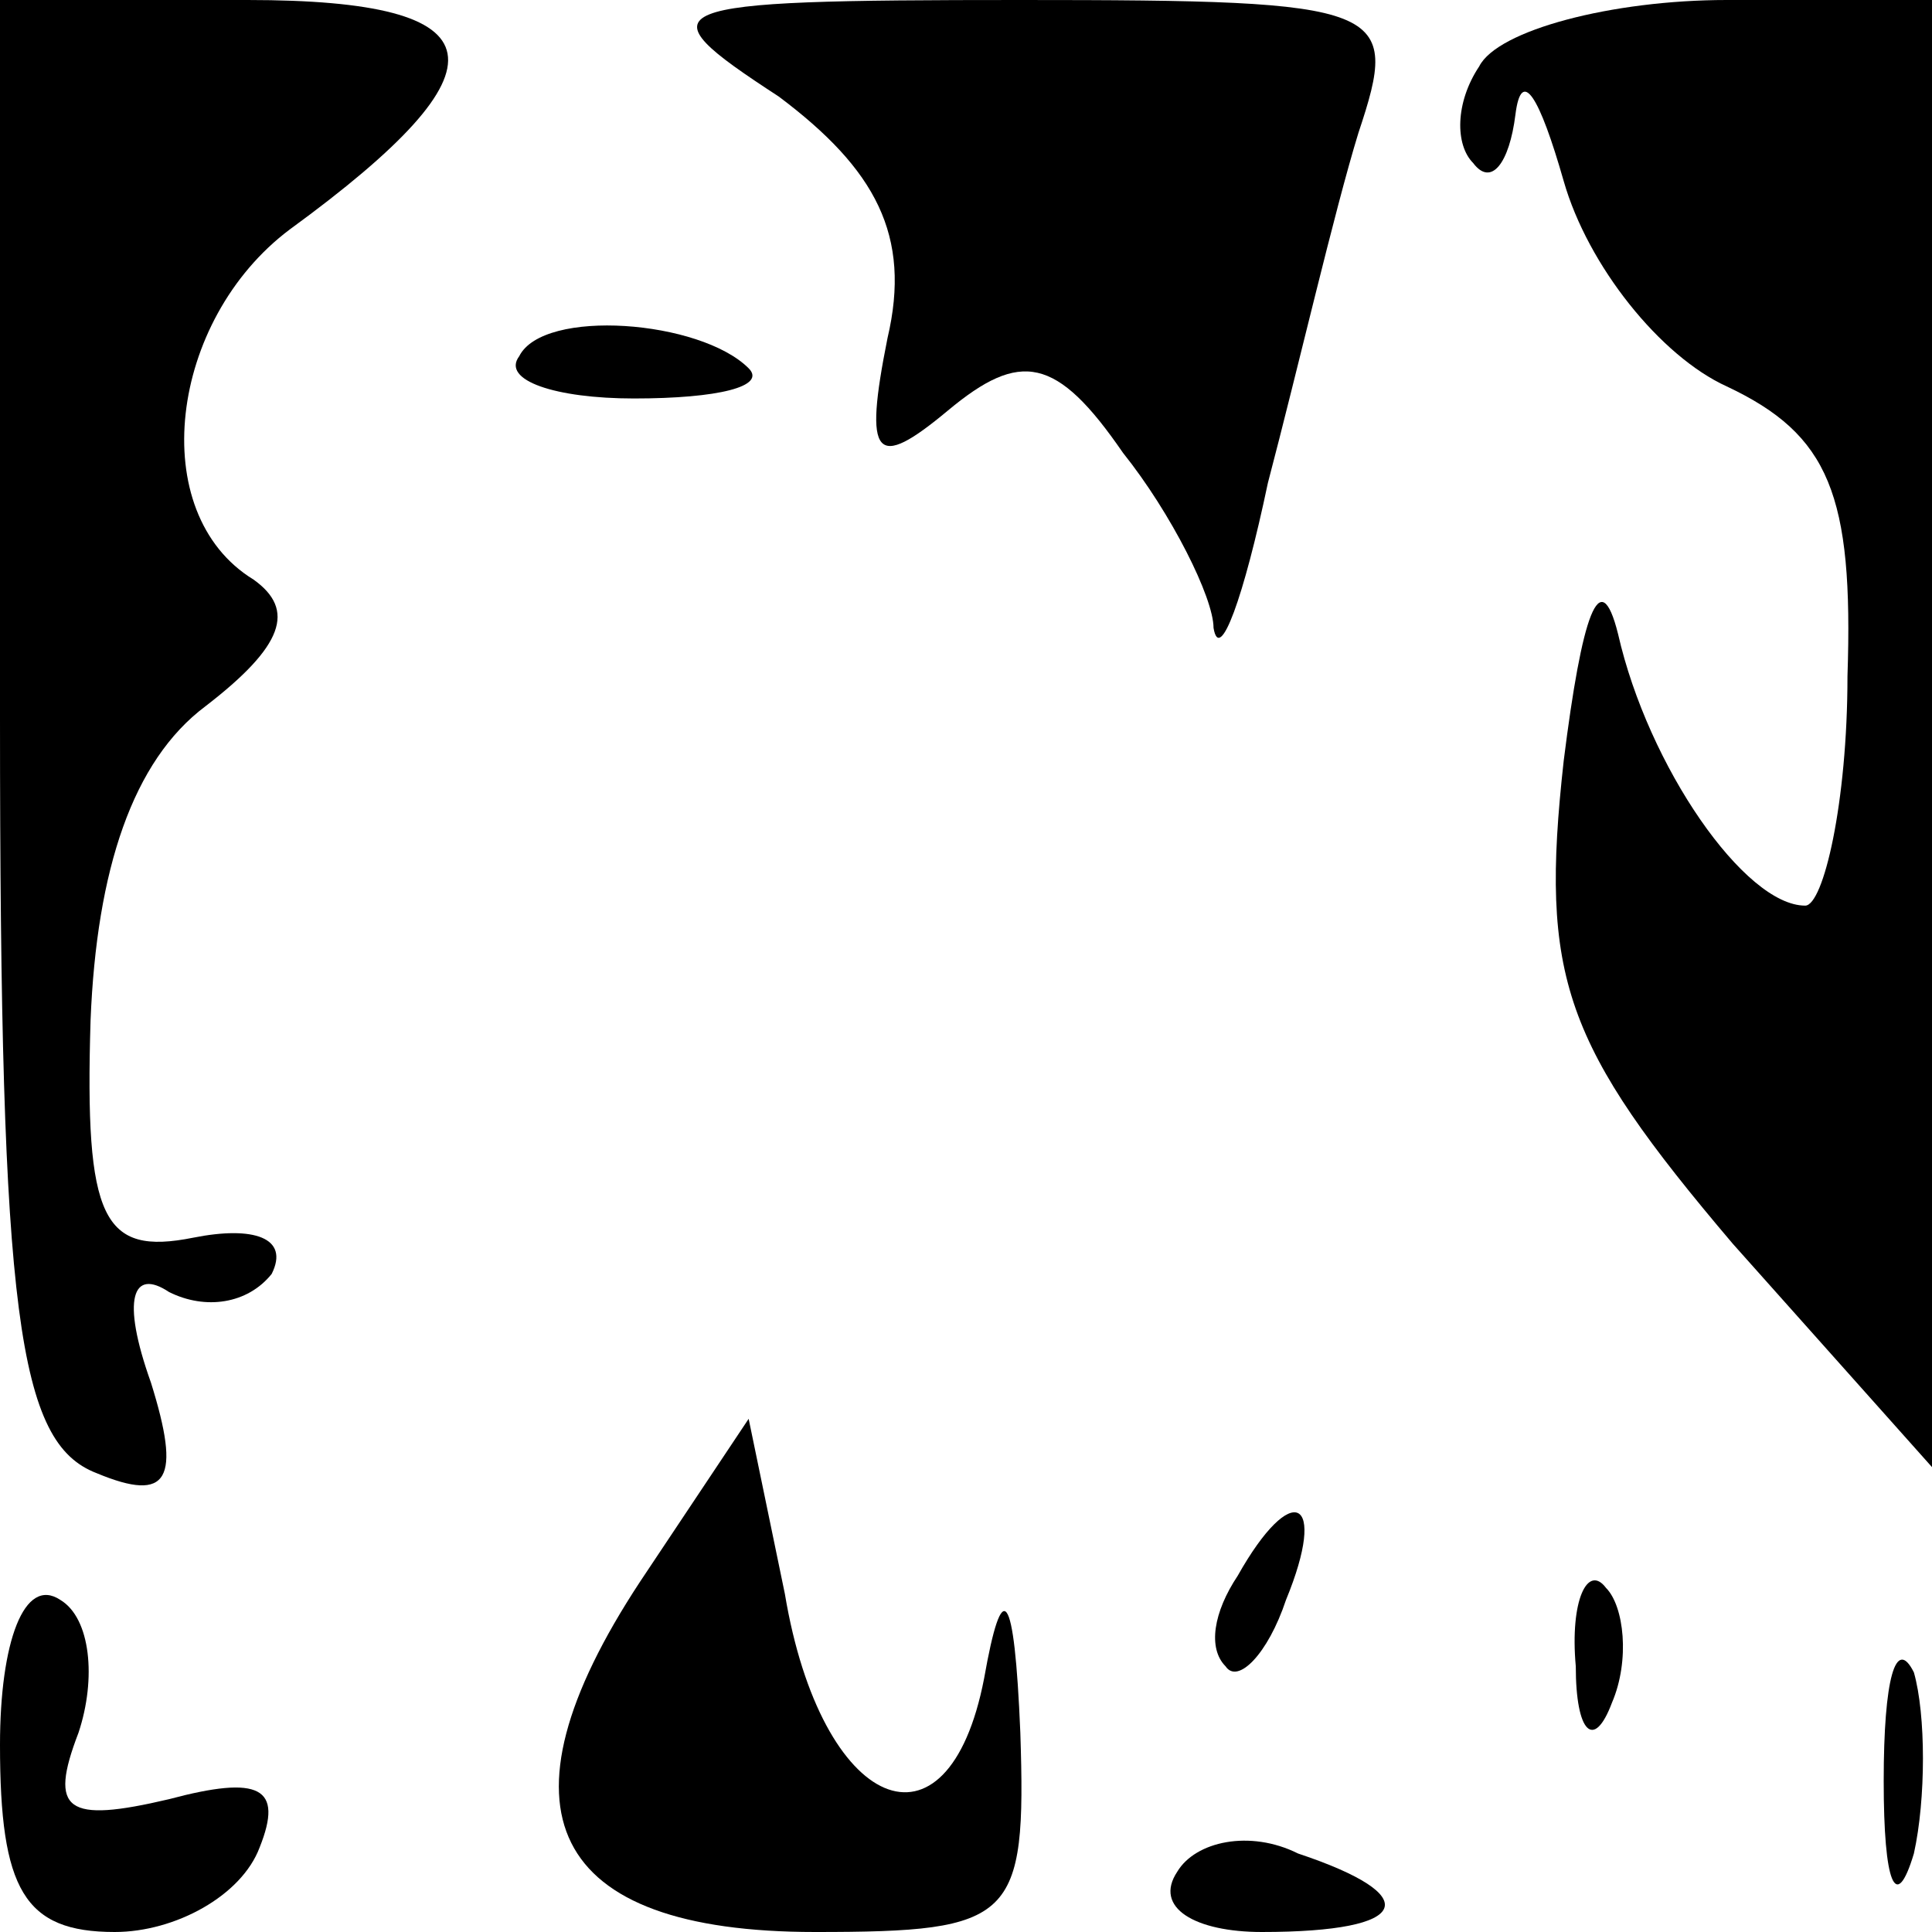 <?xml version="1.0" standalone="no"?>
<!DOCTYPE svg PUBLIC "-//W3C//DTD SVG 20010904//EN"
 "http://www.w3.org/TR/2001/REC-SVG-20010904/DTD/svg10.dtd">
<svg version="1.0" xmlns="http://www.w3.org/2000/svg"
 width="32pt" height="32pt" viewBox="0 0 32 32"
 preserveAspectRatio="xMidYMid meet">
<g transform="translate(0,32) scale(0.1,-0.1)"
fill="#000000" stroke="none">
<path fill="#000000" stroke="none" d="M0 201 c0 -99 3 -120 16 -125 12 -5 14
-1 9 15 -5 14 -3 19 3 15 6 -3 13 -2 17 3 3 6 -3 8 -13 6 -15 -3 -18 3 -17 36
1 25 7 43 19 52 13 10 15 16 8 21 -18 11 -14 43 6 58 37 27 35 38 -7 38 l-41
0 0 -119z"/>
<path fill="#000000" stroke="none" d="M129 304 c16 -12 22 -23 18 -40 -4 -20
-2 -22 10 -12 12 10 18 9 29 -7 8 -10 15 -24 15 -29 1 -6 5 5 9 24 5 19 11 45
15 58 7 21 5 22 -56 22 -61 0 -63 -1 -40 -16z"/>
<path fill="#000000" stroke="none" d="M245 309 c-4 -6 -4 -13 -1 -16 3 -4 6
0 7 8 1 8 4 3 8 -11 4 -14 16 -29 27 -34 17 -8 21 -18 20 -48 0 -21 -4 -38 -7
-38 -10 0 -26 23 -31 45 -3 12 -6 3 -9 -21 -4 -36 0 -47 28 -80 l33 -37 0 121
0 122 -34 0 c-19 0 -38 -5 -41 -11z"/>
<path fill="#000000" stroke="none" d="M86 261 c-3 -4 6 -7 19 -7 14 0 22 2
19 5 -8 8 -34 10 -38 2z"/>
<path fill="#000000" stroke="none" d="M106 58 c-25 -38 -15 -58 29 -58 33 0
35 2 34 33 -1 24 -3 26 -6 9 -6 -31 -27 -22 -33 14 l-6 29 -18 -27z"/>
<path fill="#000000" stroke="none" d="M205 59 c-4 -6 -5 -12 -2 -15 2 -3 7 2
10 11 7 17 1 20 -8 4z"/>
<path fill="#000000" stroke="none" d="M0 31 c0 -24 4 -31 19 -31 10 0 21 6
24 14 4 10 0 12 -15 8 -17 -4 -20 -2 -15 11 3 9 2 19 -3 22 -6 4 -10 -7 -10
-24z"/>
<path fill="#000000" stroke="none" d="M261 44 c0 -11 3 -14 6 -6 3 7 2 16 -1
19 -3 4 -6 -2 -5 -13z"/>
<path fill="#000000" stroke="none" d="M312 25 c0 -17 2 -22 5 -12 2 9 2 23 0
30 -3 6 -5 -1 -5 -18z"/>
<path fill="#000000" stroke="none" d="M195 10 c-4 -6 3 -10 14 -10 25 0 27 6
6 13 -8 4 -17 2 -20 -3z"/>
</g>
</svg>
